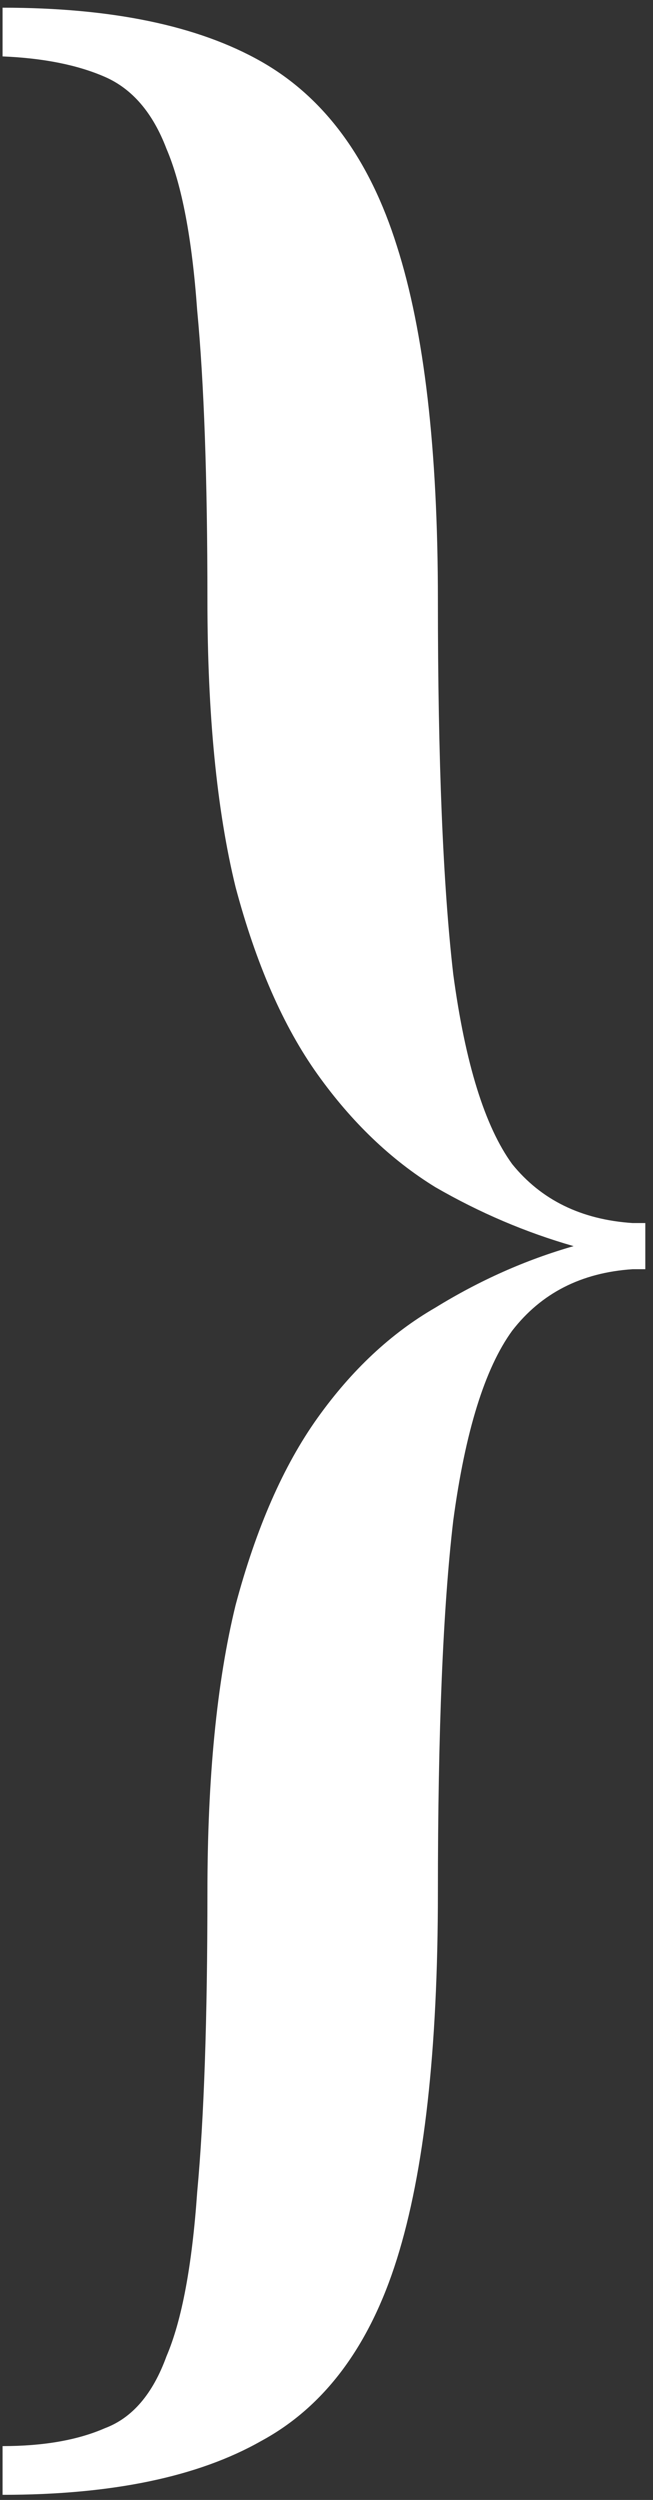 <svg width="51" height="195" viewBox="0 0 51 195" fill="none" xmlns="http://www.w3.org/2000/svg">
<rect x="0" y="0" width="51" height="195" fill="#333333" stroke="none"/>
<path d="M0.2 0.6C8.733 0.6 15.467 2 20.4 4.8C25.333 7.6 28.867 12.4 31 19.2C33.133 25.867 34.2 35.067 34.2 46.8C34.2 59.333 34.6 69.067 35.4 76C36.333 82.933 37.867 87.867 40 90.8C42.267 93.6 45.4 95.133 49.4 95.4H50.4V99H49.4C45.4 99.267 42.267 100.867 40 103.8C37.867 106.733 36.333 111.667 35.4 118.6C34.6 125.4 34.2 135.067 34.2 147.6C34.2 159.867 33.133 169.4 31 176.2C28.867 183 25.333 187.733 20.4 190.4C15.467 193.2 8.733 194.6 0.2 194.6V190.8C3.4 190.8 6.067 190.333 8.2 189.4C10.333 188.6 11.933 186.733 13 183.8C14.2 181 15 176.733 15.4 171C15.933 165.267 16.2 157.467 16.2 147.6C16.2 138.667 16.933 131.2 18.4 125.2C20 119.2 22.133 114.333 24.8 110.6C27.467 106.867 30.533 104 34 102C37.467 99.867 41.067 98.267 44.8 97.2C41.067 96.133 37.467 94.6 34 92.6C30.533 90.467 27.467 87.533 24.8 83.8C22.133 80.067 20 75.2 18.4 69.2C16.933 63.2 16.2 55.733 16.2 46.8C16.2 37.333 15.933 29.8 15.4 24.2C15 18.6 14.2 14.4 13 11.6C11.933 8.8 10.333 6.933 8.2 6C6.067 5.067 3.4 4.533 0.2 4.4V0.6Z" fill="white"/>
</svg>
